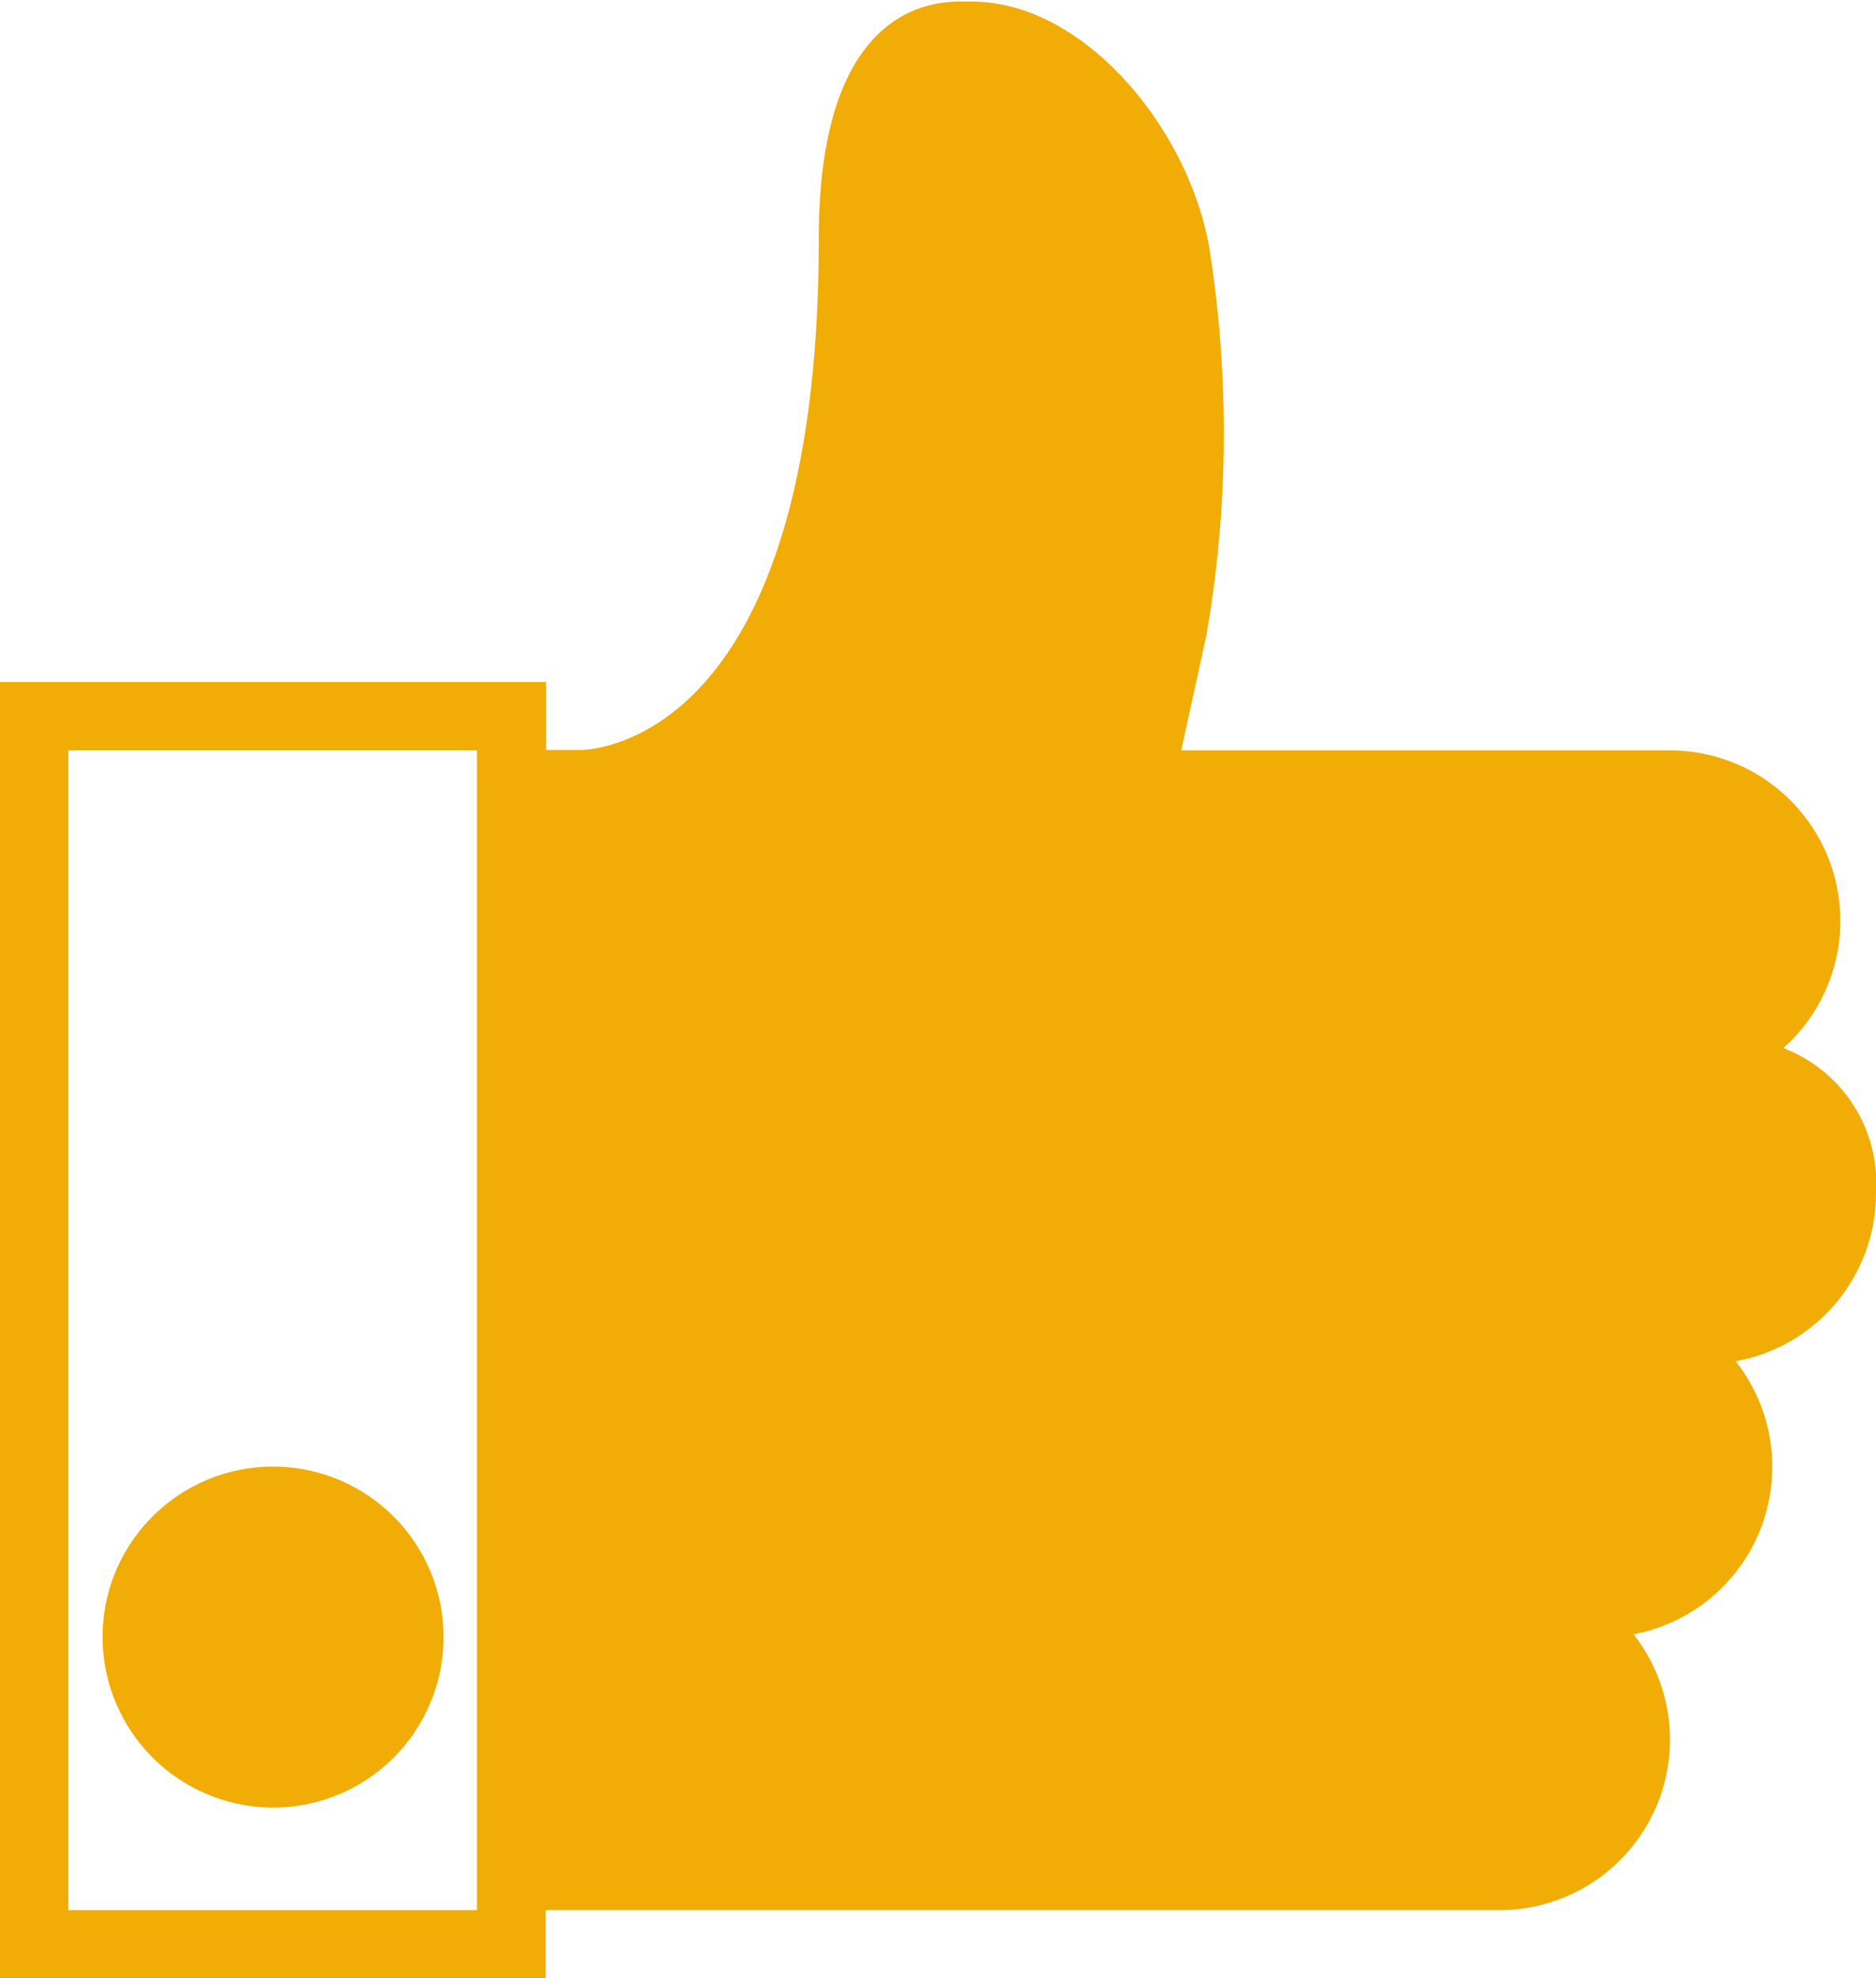 <svg xmlns="http://www.w3.org/2000/svg" viewBox="0 0 47.2 49.77"><title>plus-1</title><path d="M6.87 45.48a4.29 4.29 0 1 0-4.29-4.29 4.3 4.3 0 0 0 4.29 4.29zM47.2 30a3.64 3.64 0 0 0-2.33-3.63A4.29 4.29 0 0 0 42 18.88H29.72l.63-2.88a29.78 29.78 0 0 0 .1-9.61c-.44-3-3.1-6.35-6-6.35h-.21C22.89 0 20.6.78 20.6 6c0 12.72-5.74 12.87-6 12.87h-.86v-1.71H0v32.61h13.73v-1.71h24a4.29 4.29 0 0 0 3.37-6.94 4.29 4.29 0 0 0 2.57-6.87A4.3 4.3 0 0 0 47.2 30zM12 48.06H1.72V18.88H12z" fill="#f1ad05" data-name="Layer 1"/></svg>